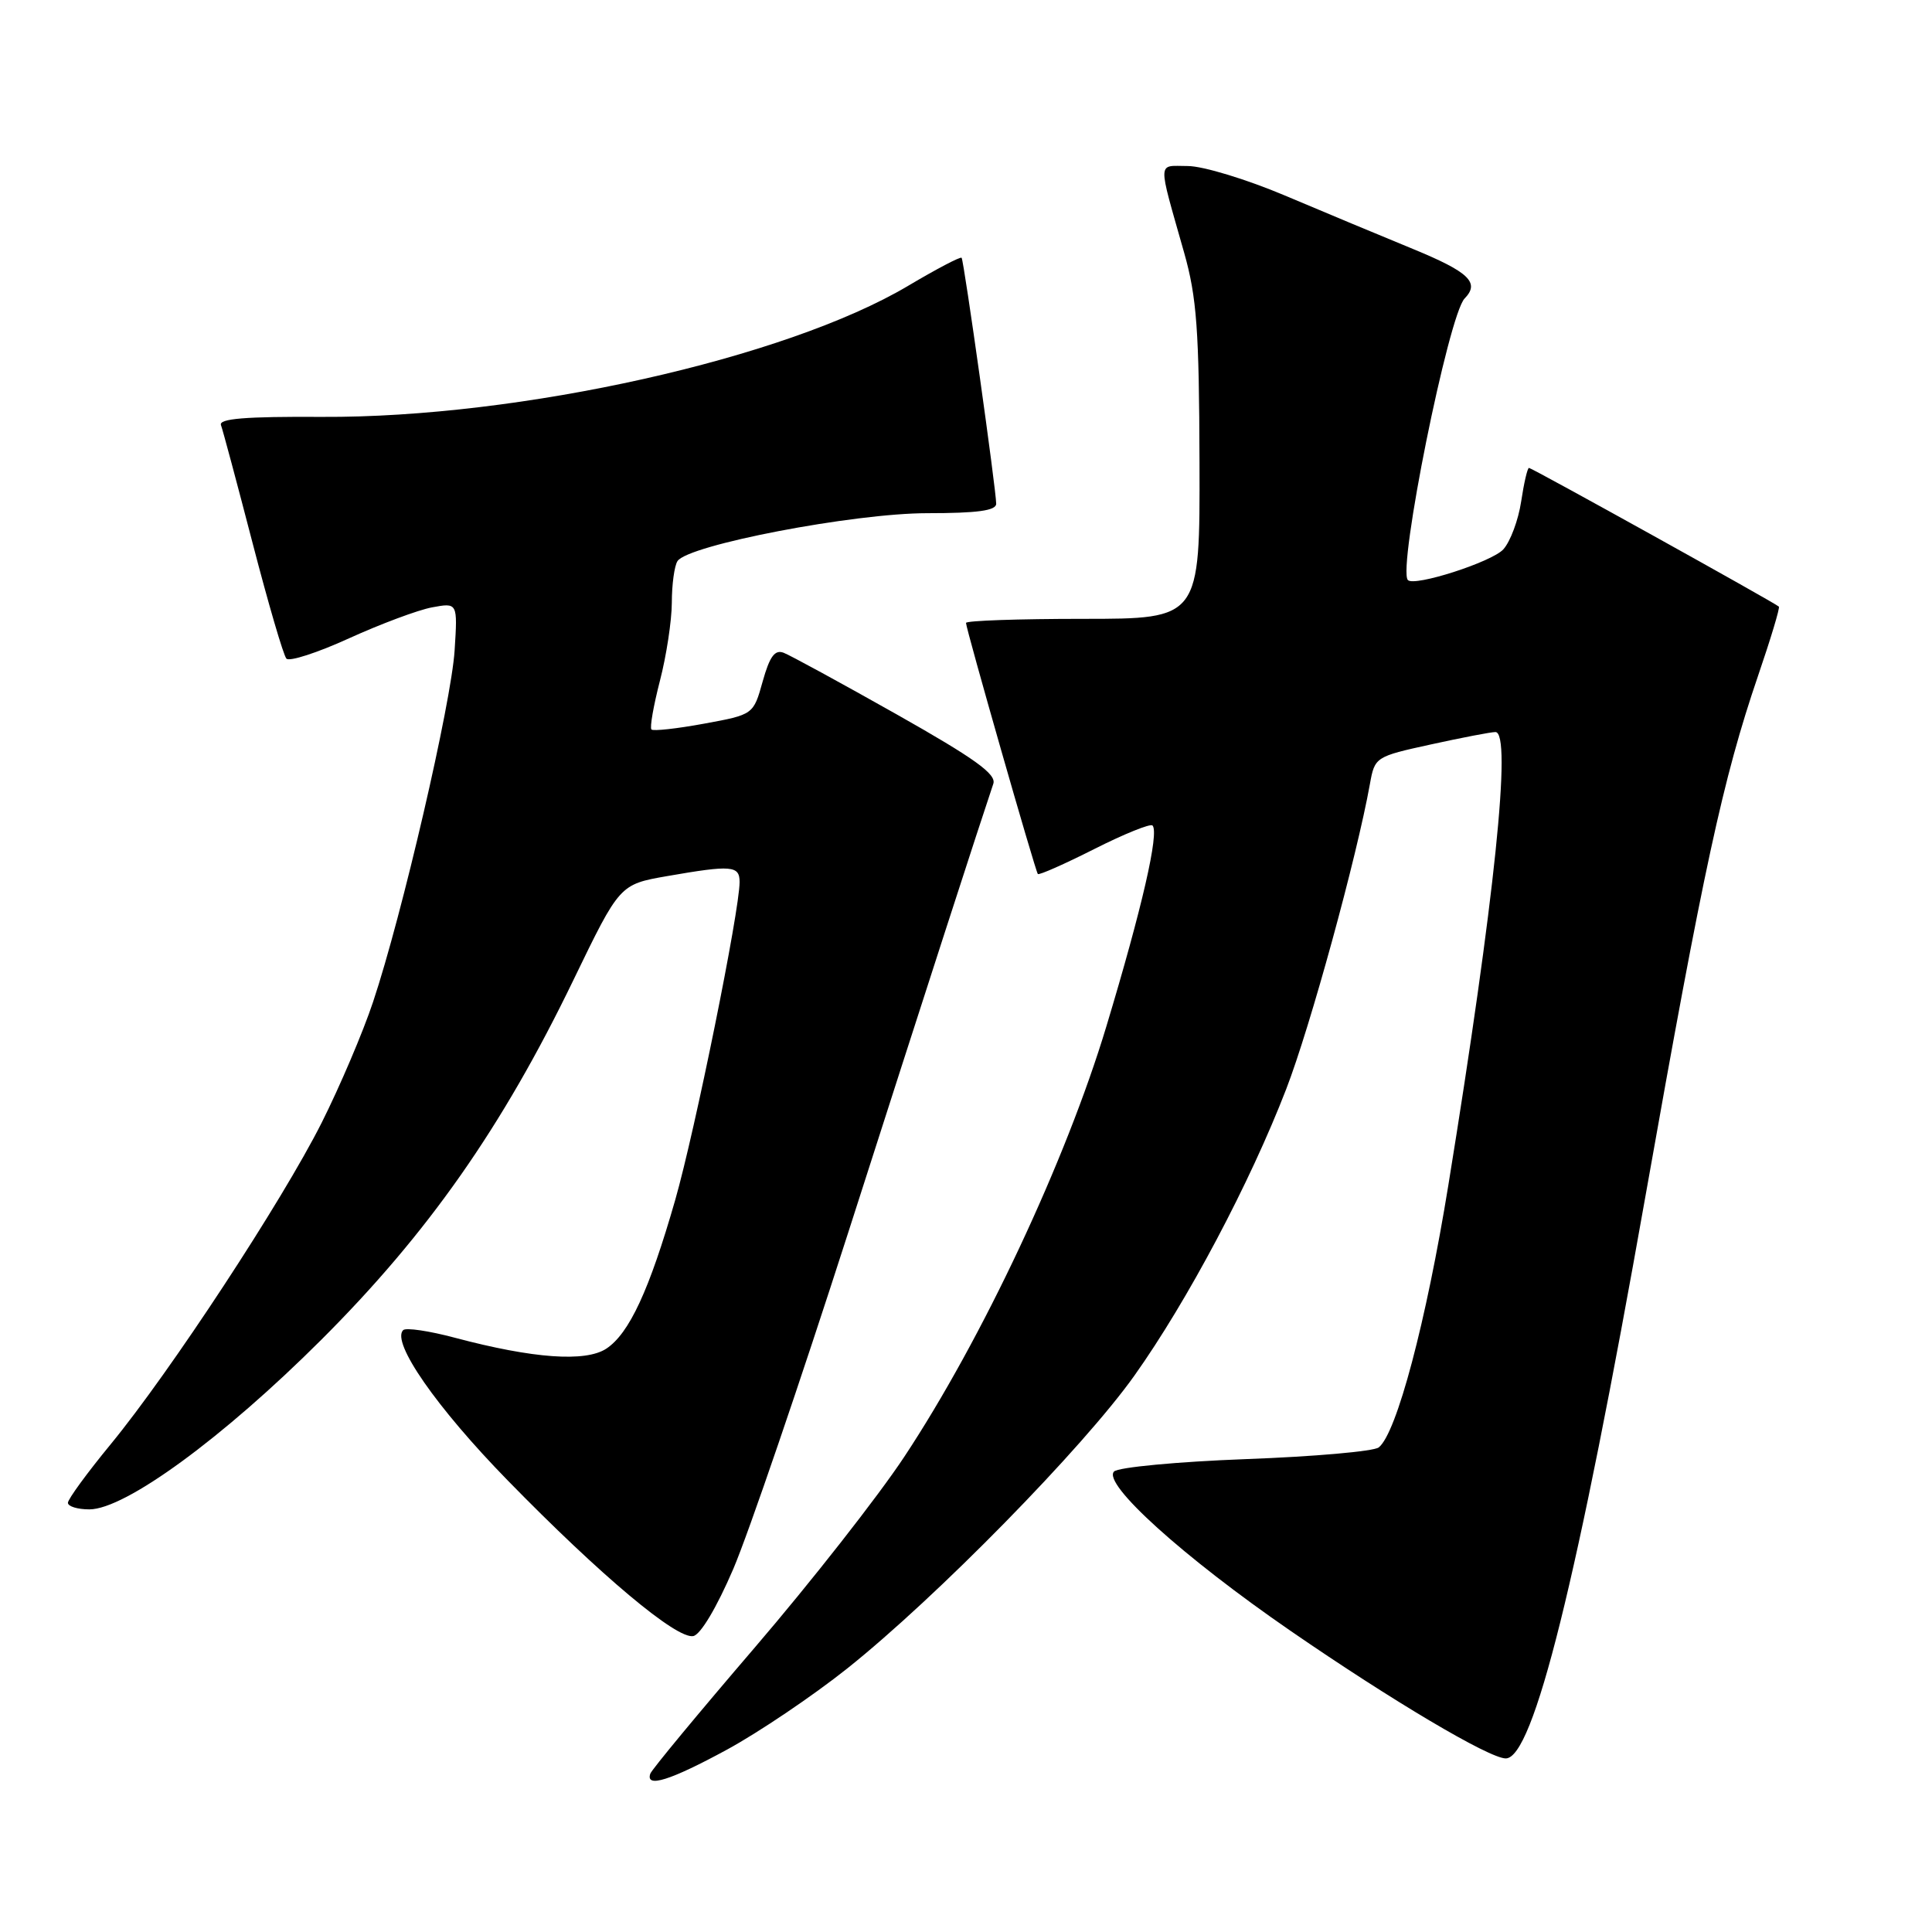 <?xml version="1.0" encoding="UTF-8" standalone="no"?>
<!DOCTYPE svg PUBLIC "-//W3C//DTD SVG 1.1//EN" "http://www.w3.org/Graphics/SVG/1.1/DTD/svg11.dtd" >
<svg xmlns="http://www.w3.org/2000/svg" xmlns:xlink="http://www.w3.org/1999/xlink" version="1.1" viewBox="0 0 256 256">
 <g >
 <path fill="currentColor"
d=" M 96.32 231.84 C 100.53 229.55 107.69 224.72 112.24 221.10 C 124.03 211.71 143.51 191.85 150.31 182.28 C 157.34 172.39 165.63 156.75 170.43 144.31 C 173.60 136.12 179.78 113.58 181.52 103.89 C 182.16 100.31 182.25 100.25 189.61 98.64 C 193.71 97.74 197.55 97.00 198.15 97.00 C 200.36 97.00 198.06 119.17 191.92 157.00 C 188.98 175.14 185.06 189.93 182.69 191.79 C 182.04 192.31 174.11 193.01 165.07 193.34 C 156.03 193.68 148.18 194.42 147.62 194.98 C 146.02 196.58 156.81 206.32 171.01 216.10 C 184.41 225.33 197.34 233.00 199.52 233.00 C 203.17 233.00 208.99 209.57 218.03 158.50 C 225.73 115.04 228.29 103.22 232.94 89.58 C 234.62 84.67 235.87 80.53 235.71 80.38 C 235.23 79.90 202.99 62.00 202.60 62.00 C 202.39 62.00 201.93 64.01 201.56 66.46 C 201.19 68.91 200.13 71.76 199.20 72.79 C 197.69 74.46 187.40 77.77 186.55 76.86 C 185.16 75.36 191.94 41.74 194.07 39.55 C 196.12 37.45 194.66 36.05 187.25 33.00 C 182.99 31.25 175.34 28.06 170.26 25.91 C 165.18 23.76 159.39 22.00 157.39 22.00 C 153.31 22.00 153.35 20.92 156.91 33.50 C 158.58 39.41 158.89 43.72 158.94 61.25 C 159.00 82.00 159.00 82.00 143.50 82.00 C 134.97 82.00 128.00 82.24 128.00 82.54 C 128.00 83.31 137.19 115.44 137.52 115.81 C 137.67 115.99 141.04 114.50 145.00 112.50 C 148.96 110.50 152.43 109.10 152.71 109.38 C 153.63 110.30 151.34 120.28 146.60 136.00 C 141.24 153.80 130.13 177.46 119.81 193.05 C 116.34 198.30 107.42 209.67 100.00 218.32 C 92.58 226.97 86.35 234.49 86.17 235.02 C 85.51 236.96 88.81 235.92 96.32 231.84 Z  M 97.17 207.88 C 99.19 203.15 106.03 183.13 112.37 163.39 C 122.56 131.61 129.94 108.82 131.62 103.85 C 132.05 102.58 129.16 100.50 118.80 94.65 C 111.44 90.50 104.71 86.83 103.85 86.50 C 102.67 86.04 101.99 86.97 101.06 90.29 C 99.83 94.69 99.83 94.69 93.29 95.89 C 89.70 96.55 86.56 96.90 86.32 96.66 C 86.08 96.42 86.59 93.52 87.44 90.22 C 88.30 86.91 89.01 82.25 89.02 79.86 C 89.02 77.46 89.36 74.98 89.77 74.35 C 91.14 72.22 113.10 68.00 122.87 68.00 C 129.51 68.00 132.00 67.66 132.00 66.75 C 132.00 64.94 127.73 34.56 127.42 34.16 C 127.27 33.97 124.08 35.65 120.32 37.88 C 104.10 47.51 68.90 55.38 42.67 55.24 C 32.52 55.18 28.96 55.47 29.28 56.33 C 29.52 56.97 31.41 64.03 33.48 72.00 C 35.55 79.97 37.56 86.85 37.95 87.27 C 38.33 87.70 42.07 86.49 46.25 84.58 C 50.43 82.68 55.38 80.83 57.24 80.48 C 60.64 79.85 60.64 79.85 60.24 86.17 C 59.80 93.14 53.26 121.33 49.43 132.77 C 48.10 136.77 45.03 143.97 42.62 148.77 C 37.38 159.18 22.56 181.77 14.66 191.38 C 11.55 195.16 9.00 198.65 9.00 199.13 C 9.00 199.61 10.28 200.00 11.84 200.00 C 16.59 200.00 29.56 190.52 42.56 177.54 C 56.70 163.43 66.57 149.35 75.99 129.84 C 82.11 117.19 82.11 117.19 88.39 116.09 C 96.95 114.60 98.00 114.69 98.00 116.87 C 98.00 120.69 92.10 149.82 89.47 159.00 C 86.04 170.96 83.37 176.71 80.33 178.71 C 77.57 180.51 70.64 180.01 60.32 177.27 C 56.88 176.35 53.78 175.89 53.42 176.25 C 51.82 177.85 57.86 186.53 67.26 196.15 C 79.62 208.81 89.65 217.21 91.86 216.79 C 92.83 216.60 94.97 213.00 97.17 207.88 Z "/>
</g>
</svg>